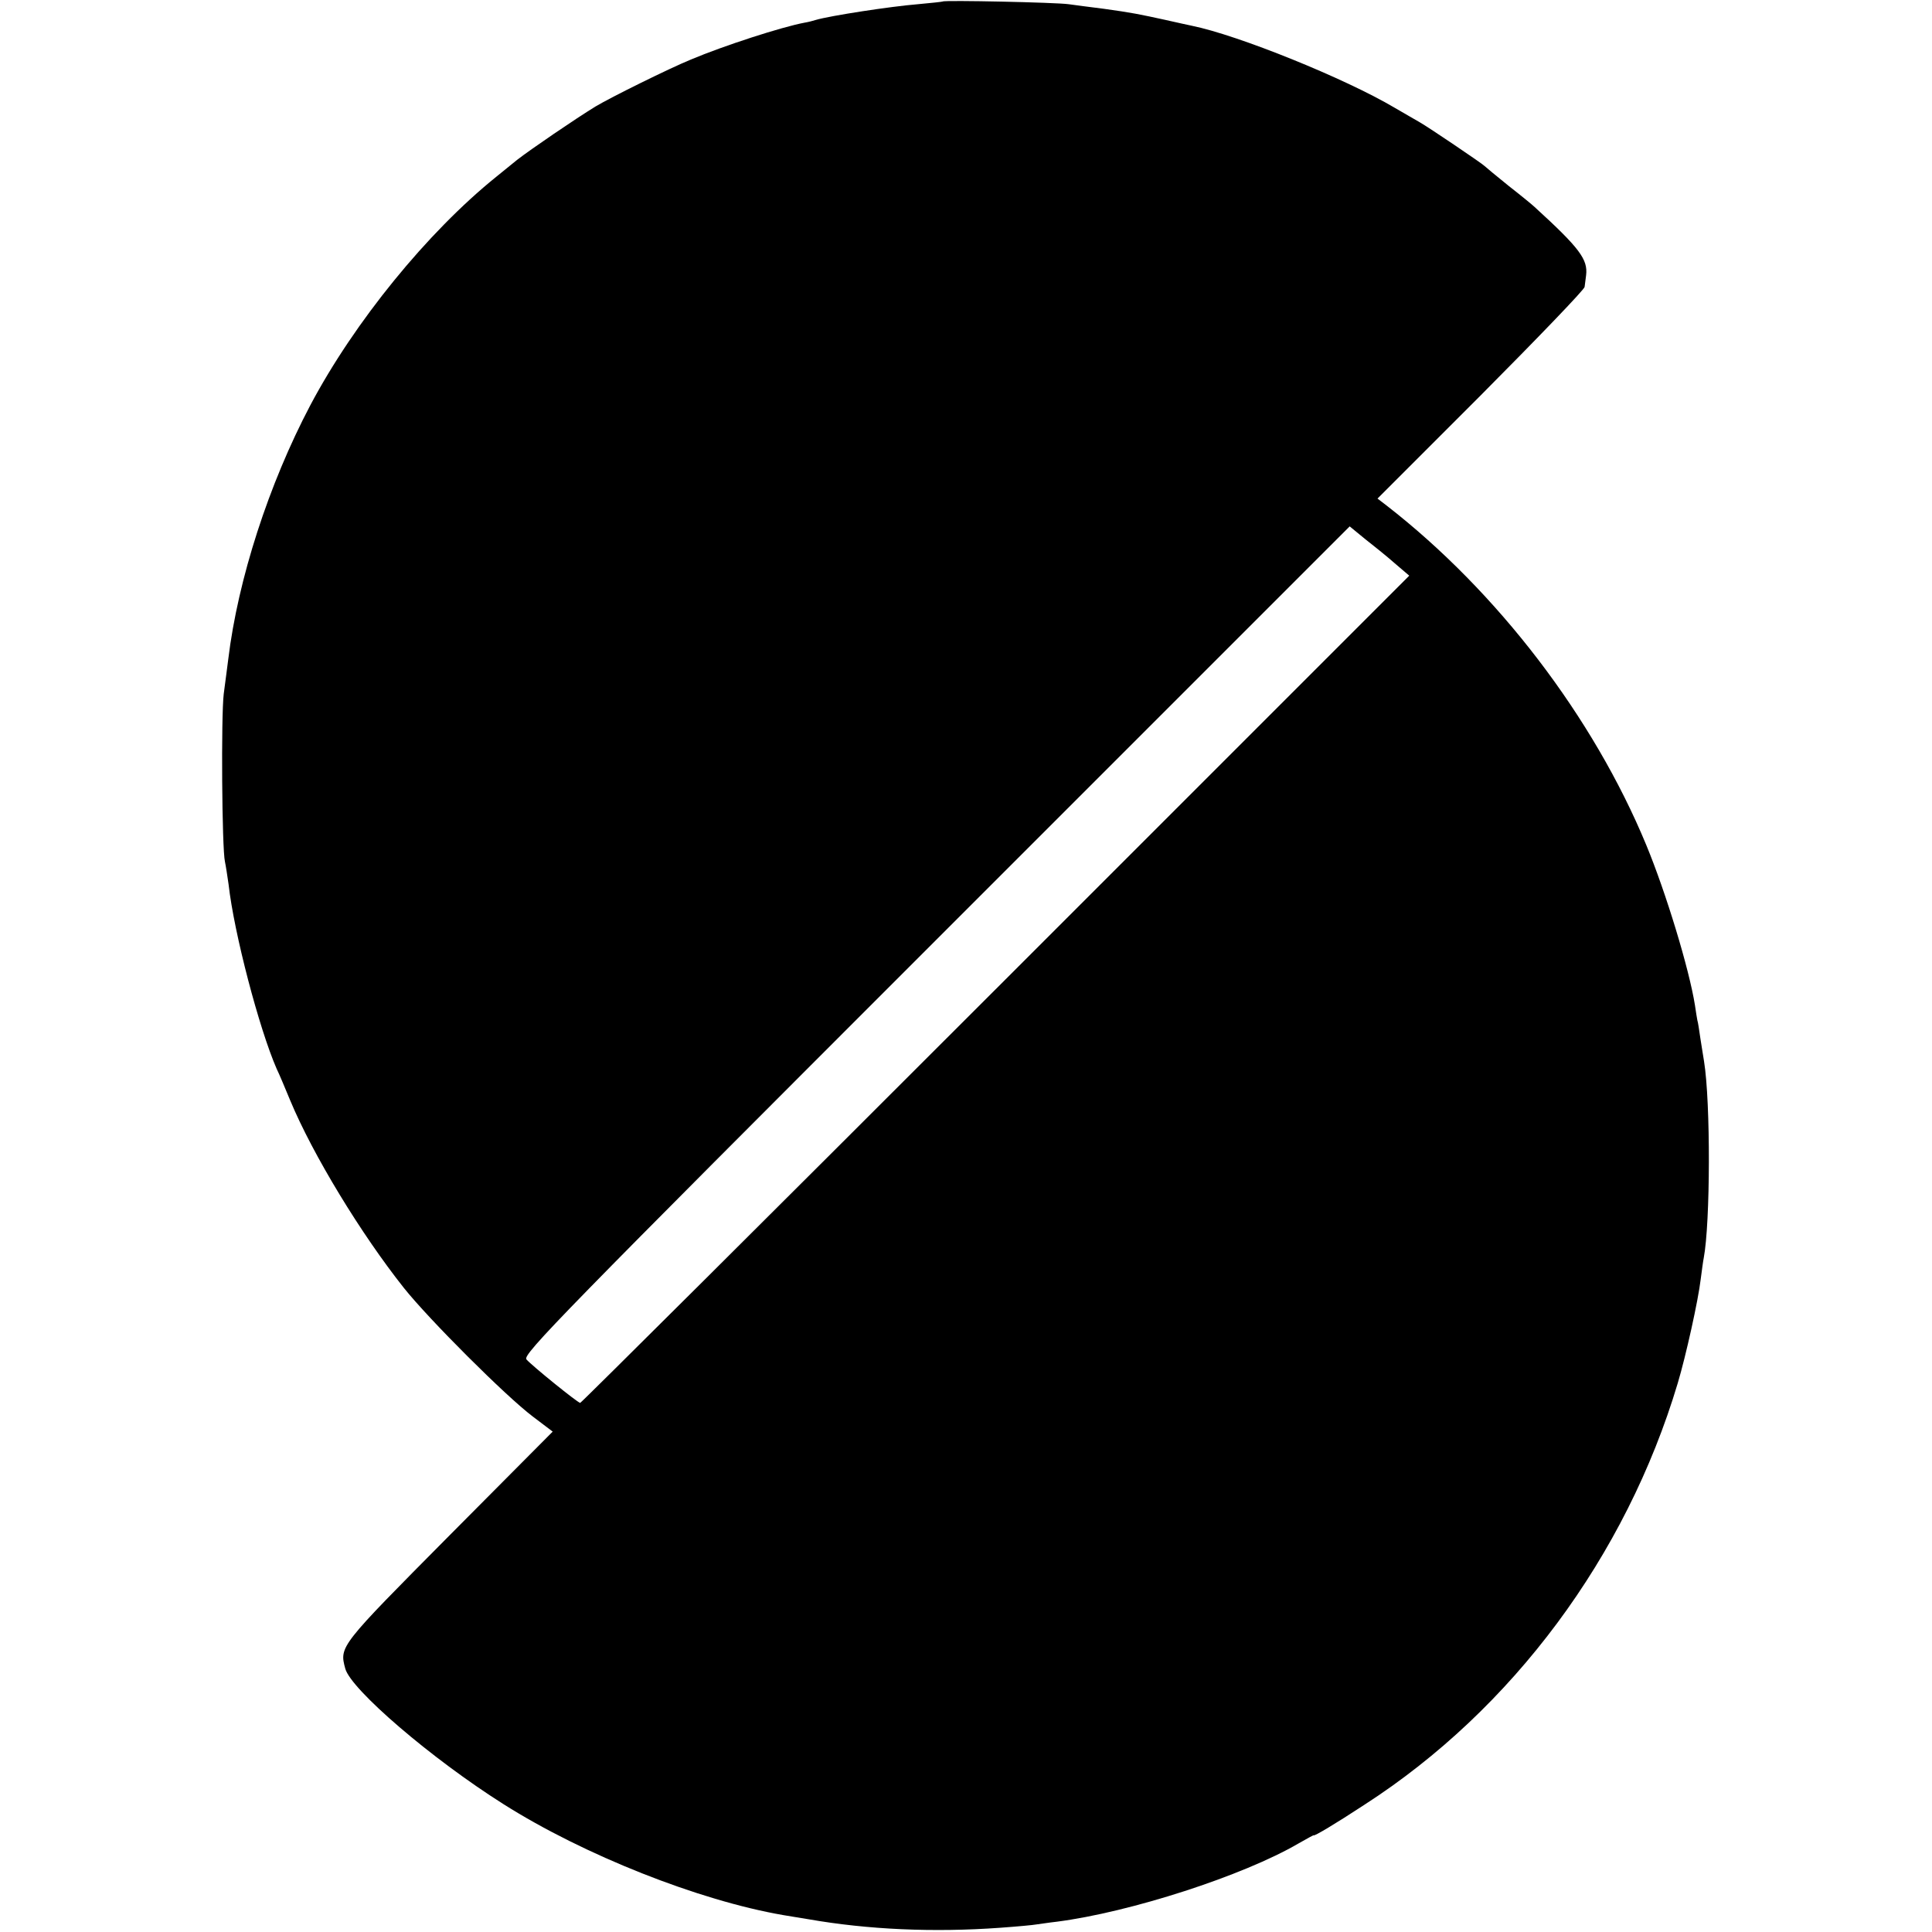 <?xml version="1.0" standalone="no"?>
<!DOCTYPE svg PUBLIC "-//W3C//DTD SVG 20010904//EN"
 "http://www.w3.org/TR/2001/REC-SVG-20010904/DTD/svg10.dtd">
<svg version="1.0" xmlns="http://www.w3.org/2000/svg"
 width="639pt" height="639pt" viewBox="0 0 639 639"
 preserveAspectRatio="xMidYMid meet">
<g transform="translate(0,639) scale(0.1,-0.1)"
fill="#000000" stroke="none">
<path d="M3118 6385 c-2 -1 -39 -5 -83 -9 -87 -7 -290 -38 -337 -52 -9 -3 -25
-7 -37 -9 -75 -14 -267 -76 -376 -122 -71 -29 -265 -125 -315 -155 -67 -41
-215 -142 -260 -177 -24 -20 -56 -45 -69 -56 -227 -183 -469 -480 -615 -756
-137 -260 -239 -575 -271 -839 -3 -25 -10 -76 -15 -115 -9 -73 -6 -512 4 -555
3 -14 8 -47 12 -75 18 -161 101 -477 159 -610 8 -16 28 -64 45 -105 75 -180
234 -441 376 -620 83 -104 336 -357 426 -425 l66 -50 -343 -345 c-362 -365
-363 -365 -343 -439 19 -69 284 -297 523 -448 267 -169 647 -319 925 -367 14
-2 52 -9 85 -14 195 -34 412 -44 633 -28 56 4 110 9 120 11 9 1 40 6 67 9 242
31 617 152 800 259 28 16 50 28 50 27 0 -5 72 38 168 101 490 316 865 822
1036 1394 27 90 68 275 76 344 4 30 8 61 10 70 22 117 23 514 1 651 -2 14 -8
48 -12 75 -4 28 -8 55 -10 60 -1 6 -5 28 -8 50 -19 120 -96 373 -161 530 -175
423 -492 838 -859 1123 l-30 23 342 342 c188 189 343 350 343 358 1 8 3 25 5
39 6 52 -21 89 -170 225 -6 6 -45 38 -86 70 -41 33 -77 63 -80 66 -6 7 -188
130 -215 145 -11 6 -48 28 -83 48 -162 96 -517 240 -671 271 -9 2 -47 10 -86
19 -87 19 -111 24 -205 37 -41 5 -93 12 -115 15 -41 6 -412 14 -417 9z m1495
-1858 l48 -41 -1368 -1368 c-752 -752 -1371 -1368 -1374 -1368 -8 0 -161 124
-178 144 -13 16 117 149 1354 1386 l1369 1369 50 -41 c28 -22 73 -58 99 -81z"/>
</g>
</svg>
